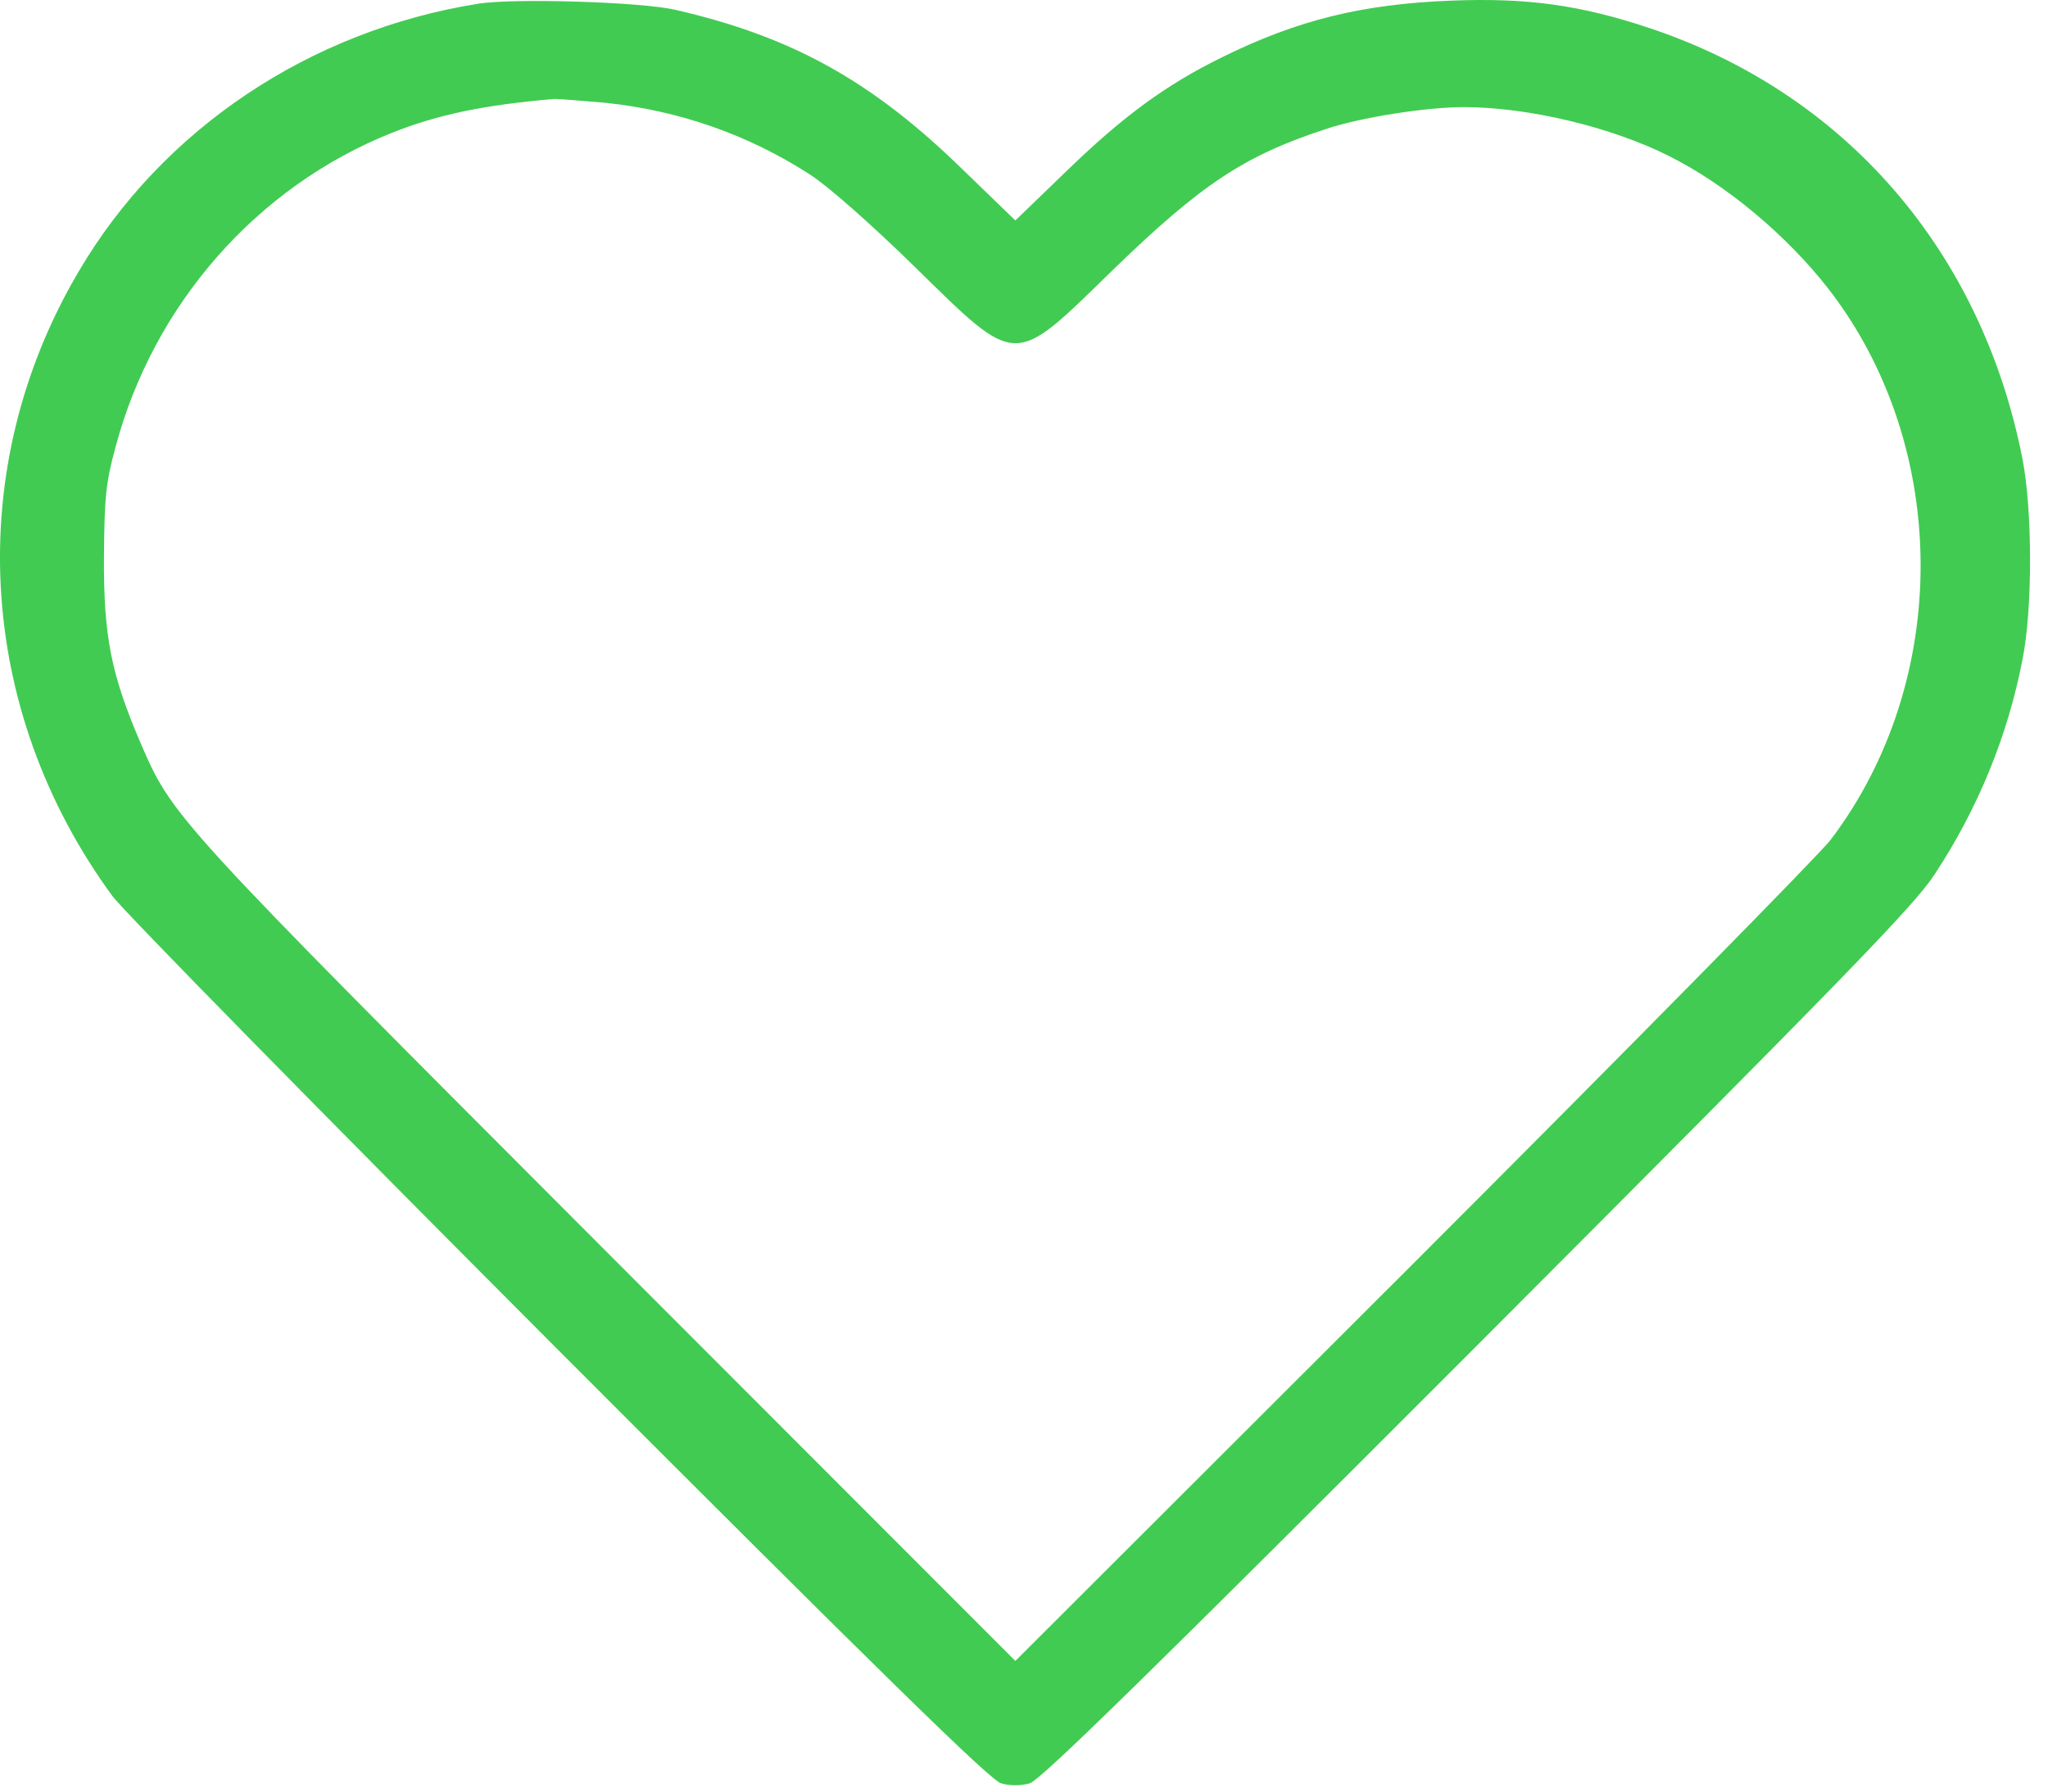 <svg width="64" height="56" viewBox="0 0 64 56" fill="none" xmlns="http://www.w3.org/2000/svg">
<g clip-path="url(#clip0_16_100)">
<path d="M14.957 0.114C9.689 0.95 5.068 4.035 2.454 8.494C-1.17 14.638 -0.752 22.196 3.519 28.016C3.869 28.488 10.161 34.9 17.503 42.256C27.594 52.361 30.962 55.662 31.286 55.742C31.555 55.823 31.905 55.823 32.175 55.742C32.498 55.662 35.92 52.307 46.159 42.054C57.665 30.522 59.834 28.299 60.467 27.315C61.814 25.268 62.744 22.991 63.202 20.62C63.525 19.016 63.512 15.931 63.202 14.341C61.922 7.834 57.651 2.903 51.521 0.869C49.379 0.155 47.709 -0.074 45.351 0.02C42.562 0.128 40.541 0.626 38.17 1.799C36.419 2.661 35.085 3.644 33.32 5.355L31.73 6.891L30.073 5.288C27.244 2.526 24.738 1.138 21.087 0.303C20.023 0.061 16.089 -0.061 14.957 0.114ZM18.918 3.213C21.235 3.456 23.377 4.21 25.304 5.45C25.87 5.813 27.23 7.012 28.578 8.333C31.825 11.512 31.636 11.499 34.761 8.454C37.523 5.773 38.871 4.87 41.43 4.035C42.508 3.671 44.569 3.348 45.742 3.348C47.749 3.348 50.349 3.968 52.141 4.87C53.933 5.759 55.846 7.363 57.153 9.047C60.952 13.964 60.979 21.28 57.207 26.251C56.83 26.736 50.956 32.704 44.138 39.522L31.73 51.916L18.945 39.117C5.284 25.429 5.405 25.564 4.368 23.166C3.478 21.078 3.236 19.892 3.249 17.427C3.263 15.554 3.303 15.096 3.613 13.964C4.799 9.518 8.019 5.84 12.236 4.156C13.691 3.577 15.132 3.28 17.328 3.092C17.449 3.092 18.163 3.146 18.918 3.213Z" fill="#41CB52"/>
</g>
<defs>
<clipPath id="clip0_16_100">
<rect width="64" height="56" fill="white"/>
</clipPath>
</defs>
</svg>

